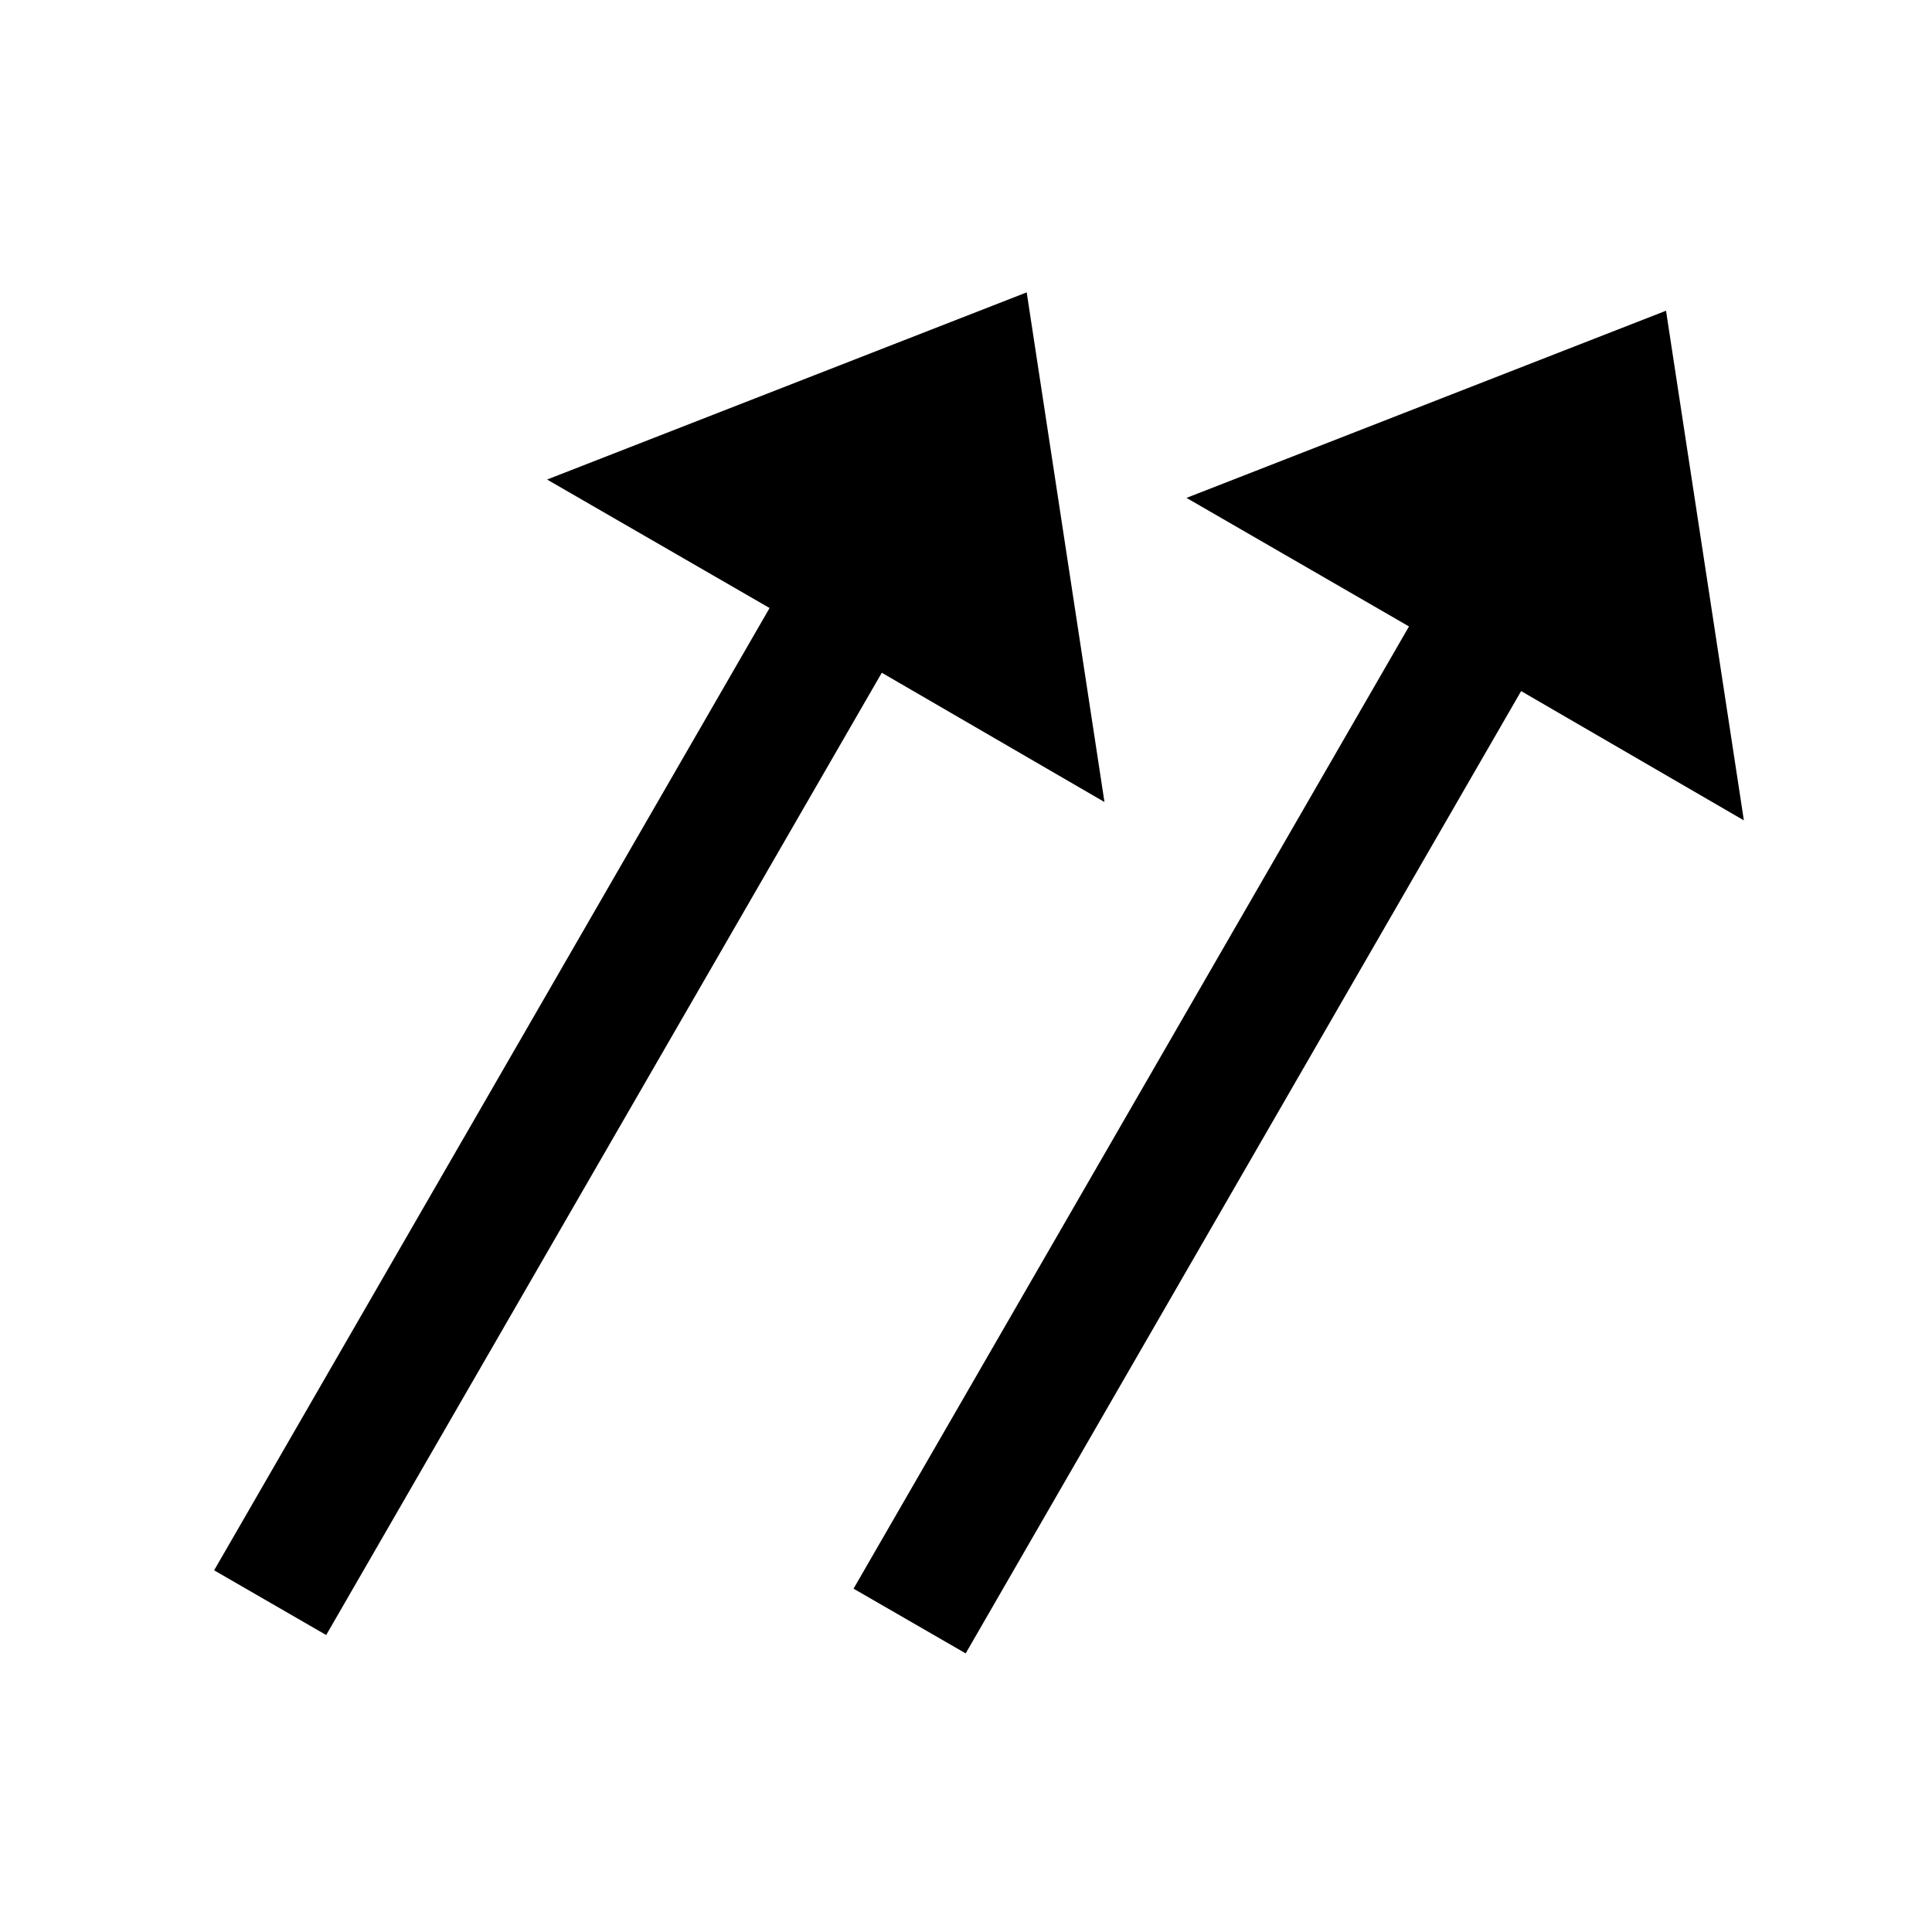 <svg width="24" height="24" xmlns="http://www.w3.org/2000/svg"><path d="m13.72 9.963-2.766-1.606-6.902 11.954-1.392-.804L9.56 7.553 6.796 5.957l5.958-2.325Z" style="stroke-width:.895"/><path d="m21.663 10.191-2.767-1.606-6.9 11.954-1.393-.804 6.9-11.953-2.764-1.597 5.957-2.325Z" style="stroke-width:.895"/></svg>
